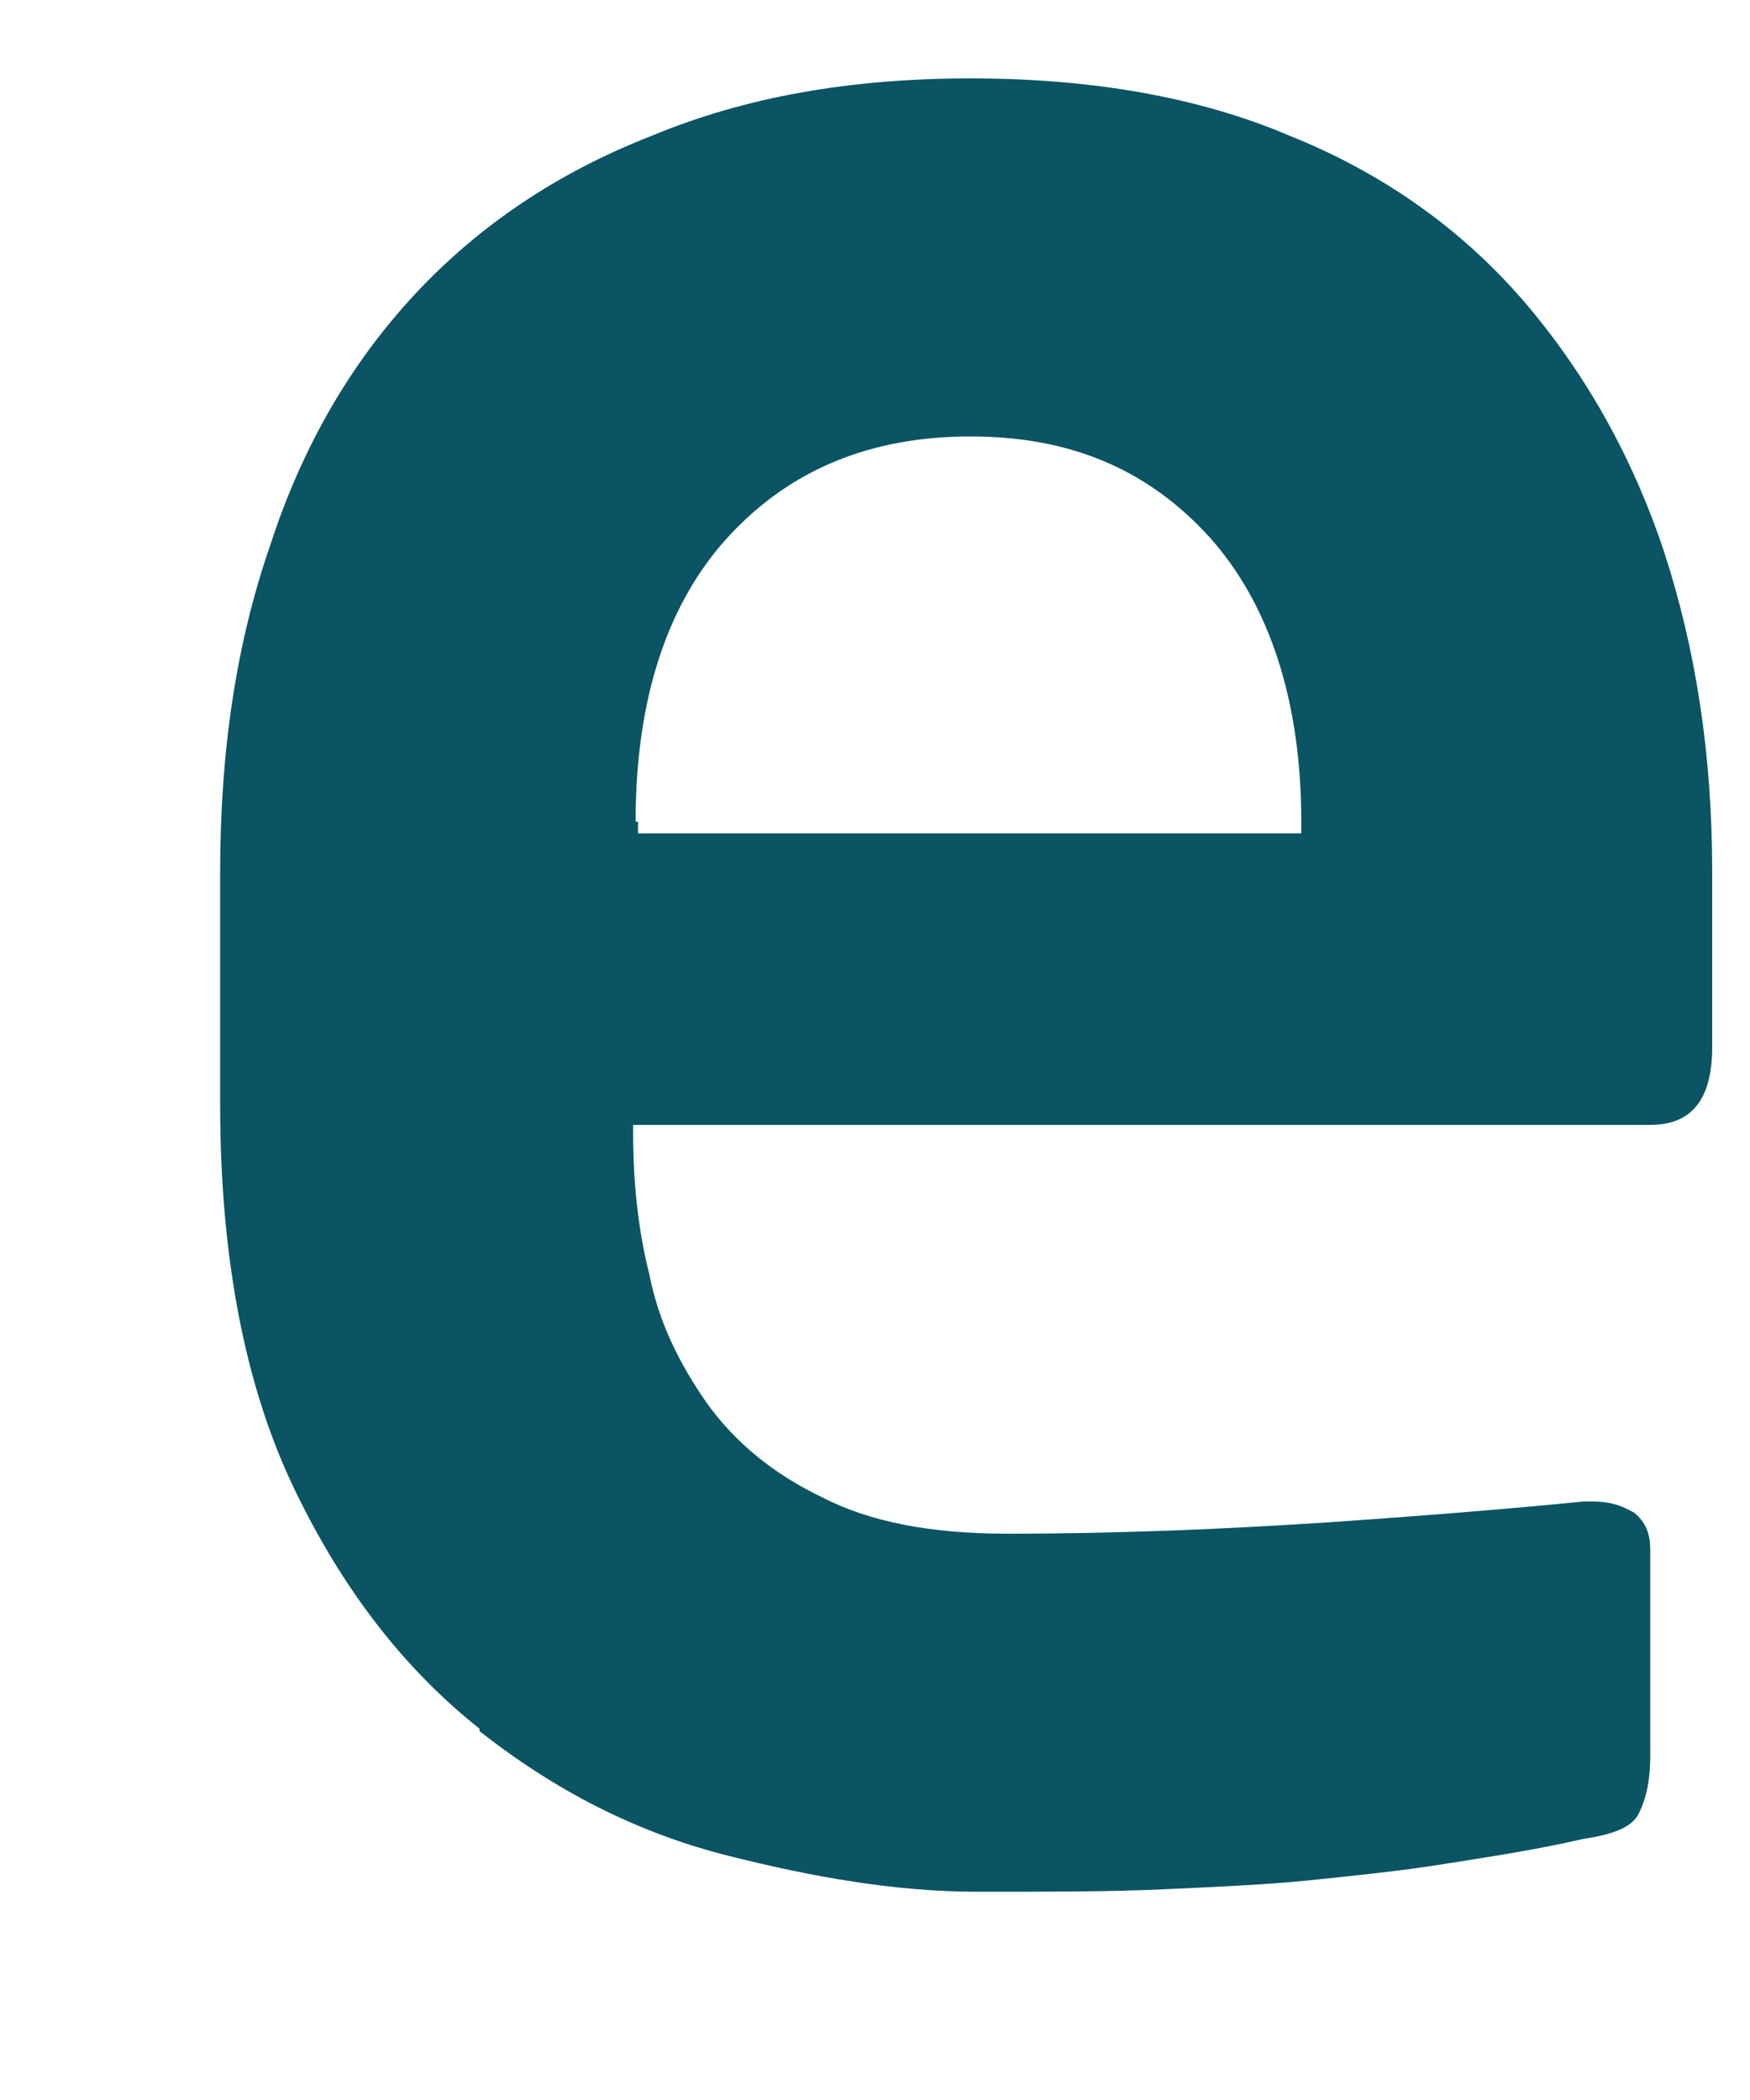 <svg xmlns="http://www.w3.org/2000/svg" width="5" height="6" viewBox="0 0 5 6" fill="none"><path d="M1.37 4.946C1.586 5.116 1.816 5.234 2.072 5.3C2.328 5.365 2.564 5.405 2.793 5.405C2.996 5.405 3.173 5.405 3.324 5.398C3.475 5.391 3.619 5.385 3.744 5.372C3.869 5.359 4 5.346 4.124 5.326C4.249 5.306 4.38 5.287 4.524 5.254C4.61 5.241 4.662 5.221 4.682 5.182C4.702 5.142 4.715 5.09 4.715 5.018V4.427C4.715 4.382 4.702 4.349 4.669 4.322C4.636 4.303 4.603 4.29 4.551 4.29H4.524C4.334 4.309 4.092 4.329 3.803 4.349C3.514 4.368 3.206 4.382 2.878 4.382C2.662 4.382 2.485 4.349 2.347 4.277C2.209 4.211 2.098 4.119 2.019 4.008C1.941 3.896 1.882 3.778 1.855 3.64C1.822 3.509 1.809 3.372 1.809 3.24V3.214H4.715C4.833 3.214 4.892 3.142 4.892 2.991V2.493C4.892 2.158 4.846 1.857 4.754 1.575C4.662 1.299 4.524 1.057 4.347 0.853C4.17 0.65 3.947 0.493 3.685 0.388C3.423 0.276 3.114 0.224 2.773 0.224C2.432 0.224 2.131 0.276 1.862 0.388C1.593 0.493 1.37 0.643 1.186 0.84C1.003 1.037 0.865 1.273 0.773 1.555C0.675 1.837 0.629 2.145 0.629 2.493V3.155C0.629 3.595 0.701 3.962 0.839 4.25C0.977 4.539 1.154 4.768 1.37 4.939M1.816 2.348C1.816 1.994 1.908 1.719 2.085 1.529C2.262 1.339 2.491 1.247 2.773 1.247C3.055 1.247 3.278 1.339 3.456 1.535C3.626 1.725 3.718 2.001 3.718 2.348V2.381H1.823V2.348H1.816Z" fill="#0B5463"></path></svg>